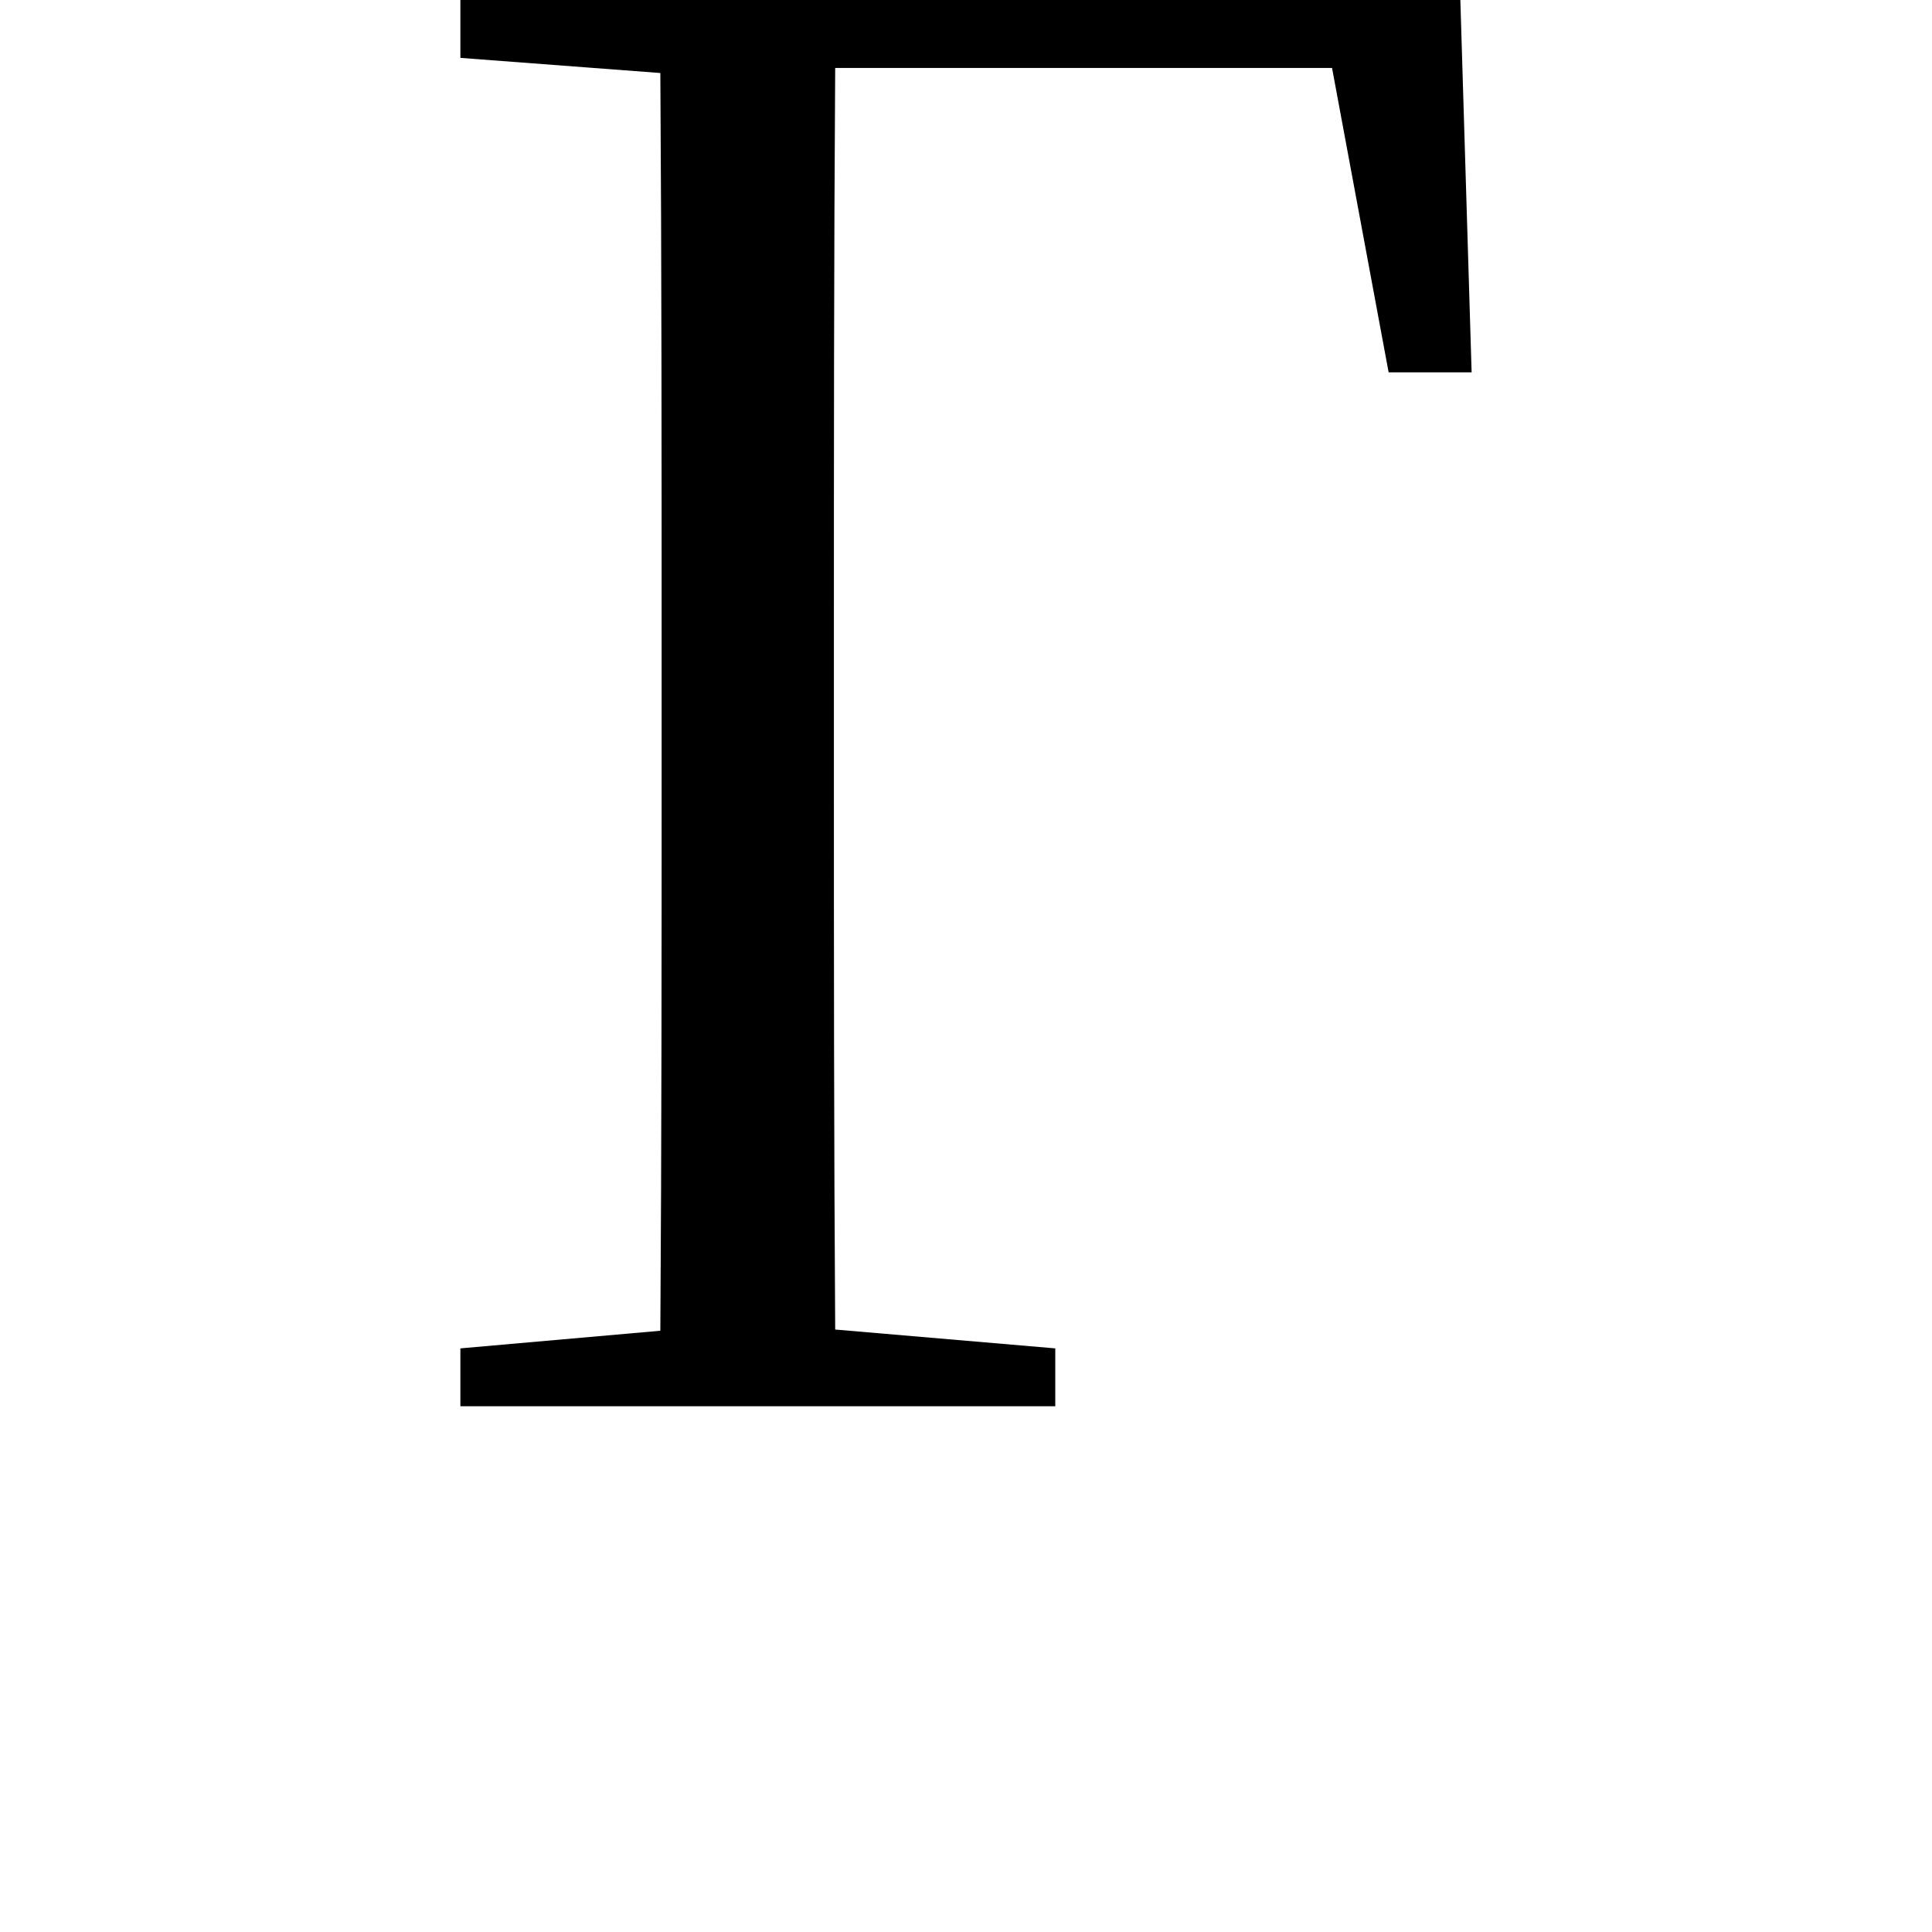 <svg height="24" viewBox="0 0 24 24" width="24" xmlns="http://www.w3.org/2000/svg">
<path d="M1.266,16.75 L3.75,16.562 C3.766,14.188 3.766,11.781 3.766,9.391 L3.766,7.984 C3.766,5.656 3.766,3.281 3.75,0.938 L1.266,0.719 L1.266,0 L8.656,0 L8.656,0.719 L5.922,0.953 C5.906,3.312 5.906,5.688 5.906,8.016 L5.906,9.391 C5.906,11.828 5.906,14.25 5.922,16.625 L12.094,16.625 L12.797,12.844 L13.828,12.844 L13.688,17.469 L1.266,17.469 Z" transform="translate(4.453, 17.469) scale(1, -1)"/>
</svg>